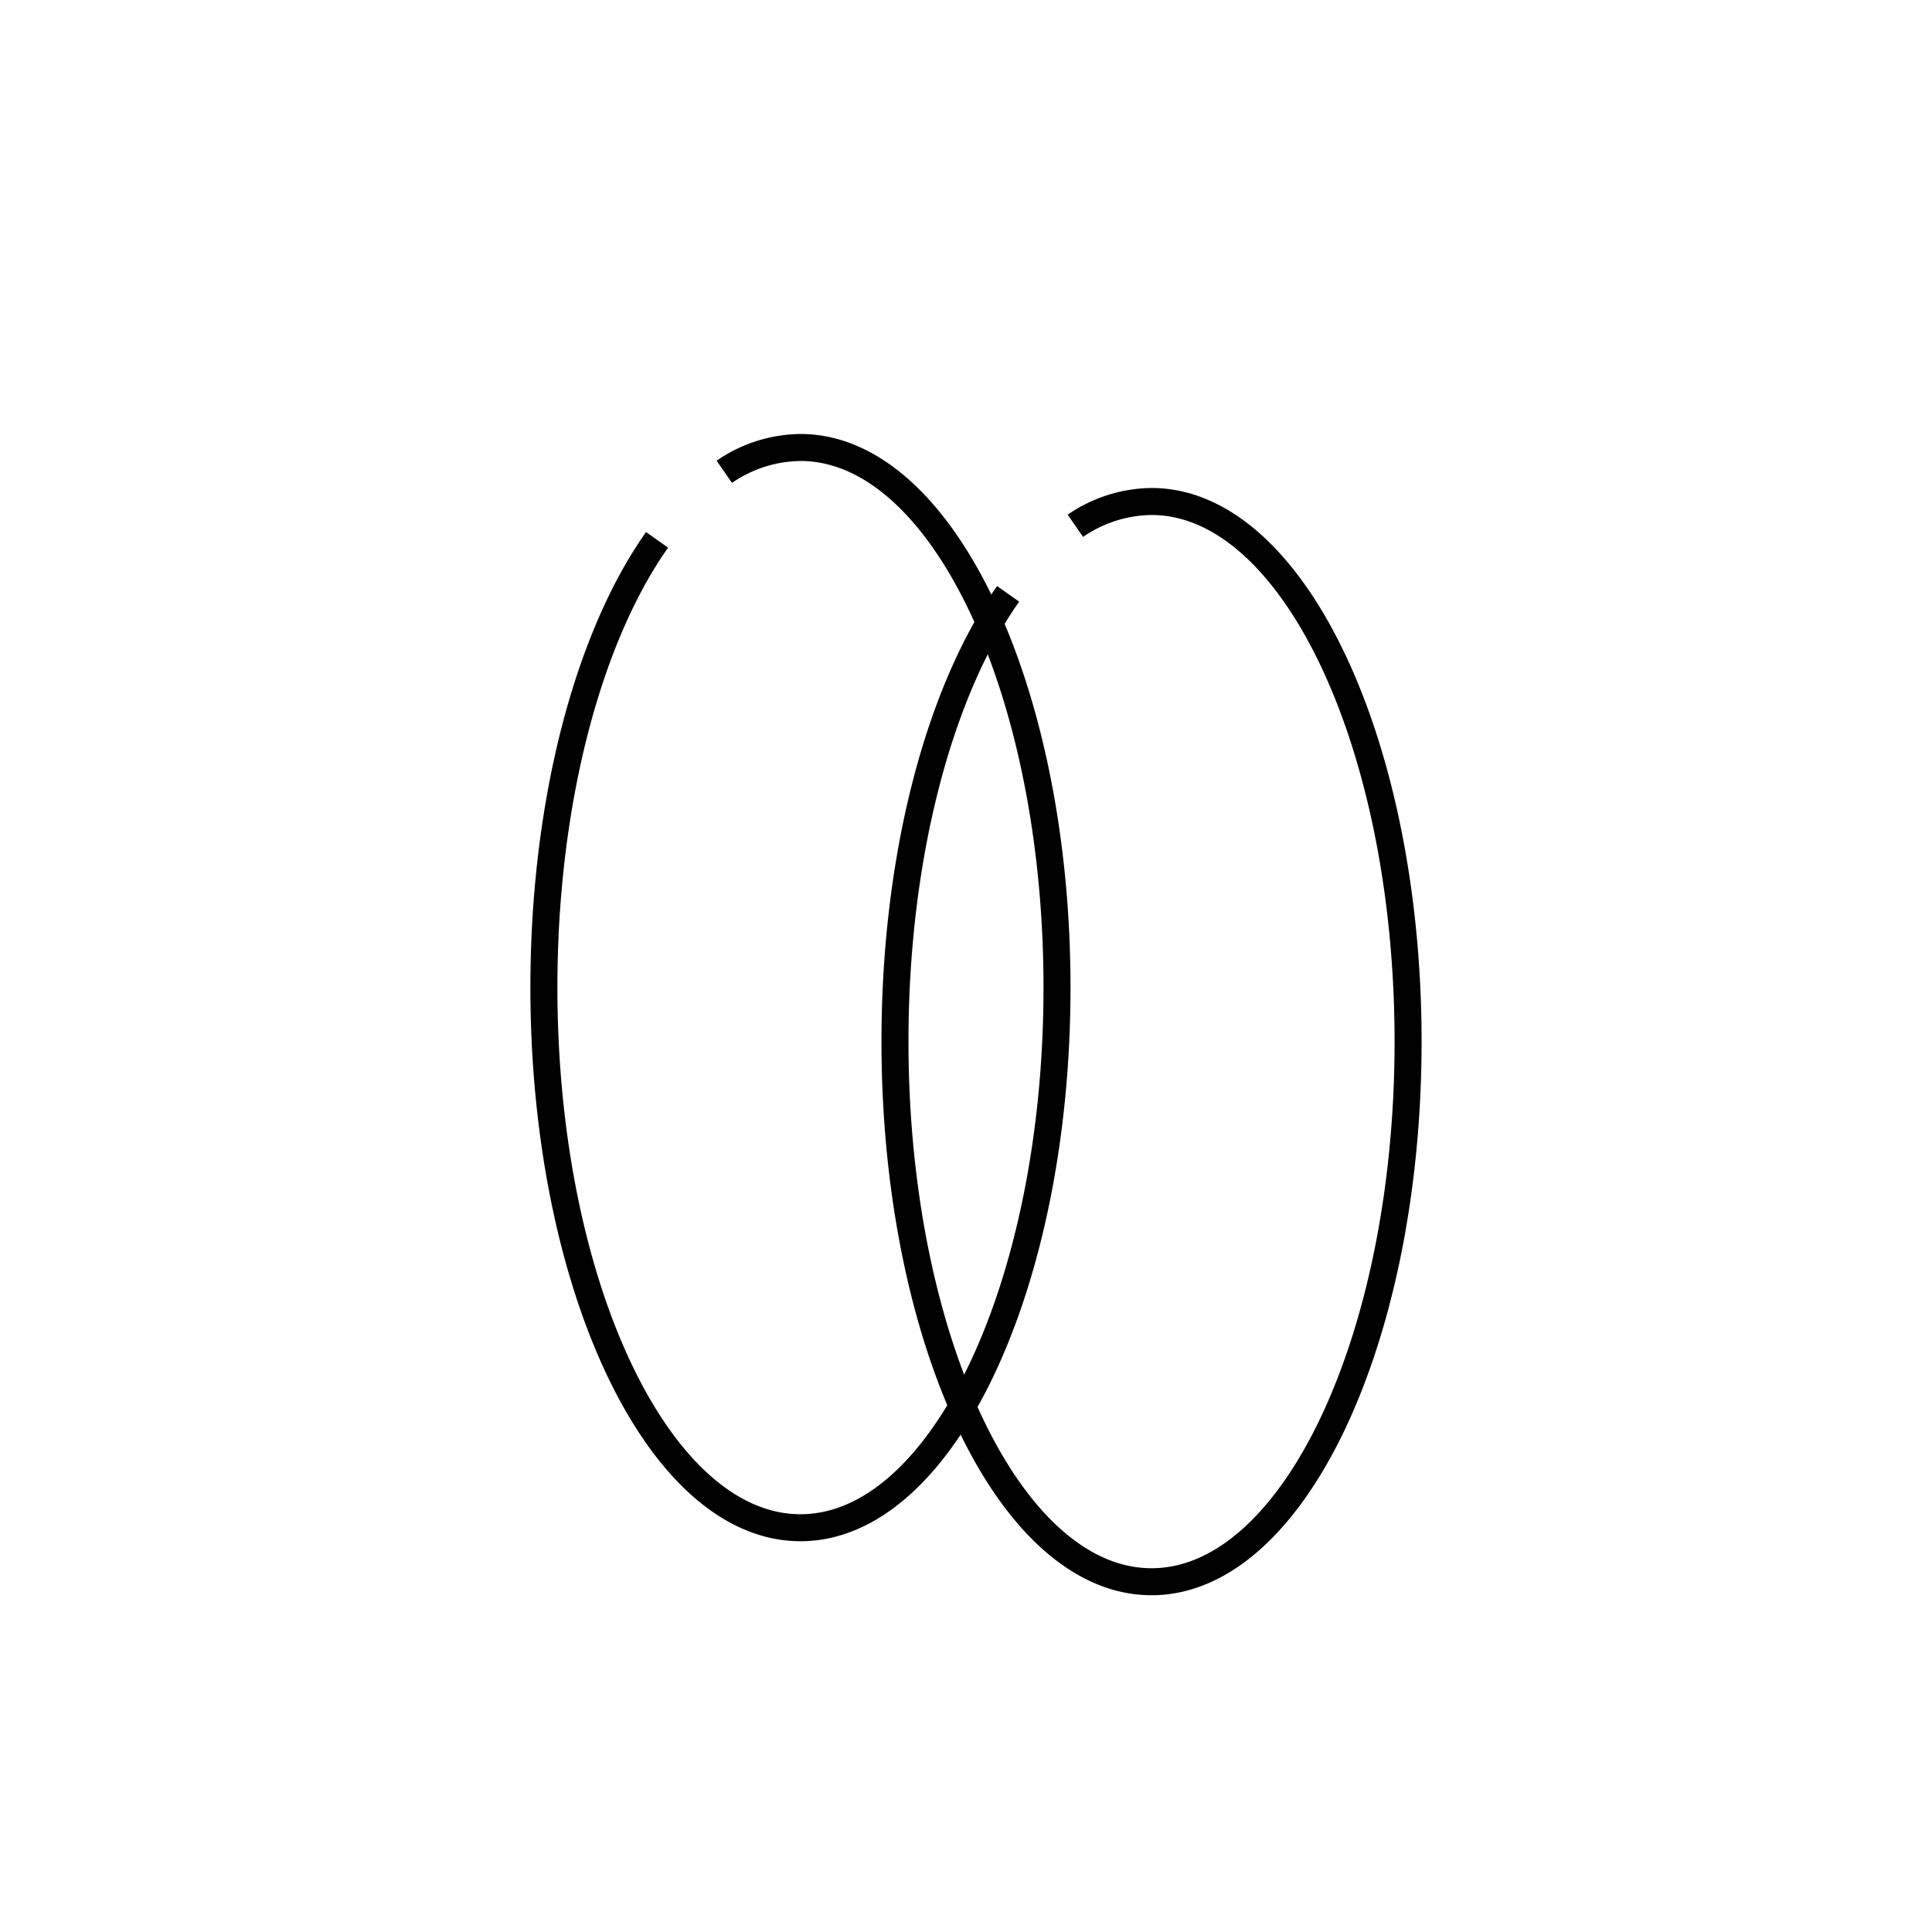 <svg xmlns="http://www.w3.org/2000/svg" viewBox="0 0 71.54 71.54"><defs><style>.cls-1{fill:none;stroke:#000;stroke-miterlimit:10;}</style></defs><g id="Notes"><path class="cls-1" d="M26.82,17.47a5.06,5.06,0,0,1,2.82-.9c5.25,0,9.5,9,9.5,20s-4.25,20-9.5,20-9.5-9-9.5-20c0-6.9,1.66-13,4.19-16.58"/><path class="cls-1" d="M39.82,19.47a5.06,5.06,0,0,1,2.82-.9c5.25,0,9.5,9,9.5,20s-4.25,20-9.5,20-9.5-9-9.5-20c0-6.9,1.66-13,4.19-16.58"/></g></svg>